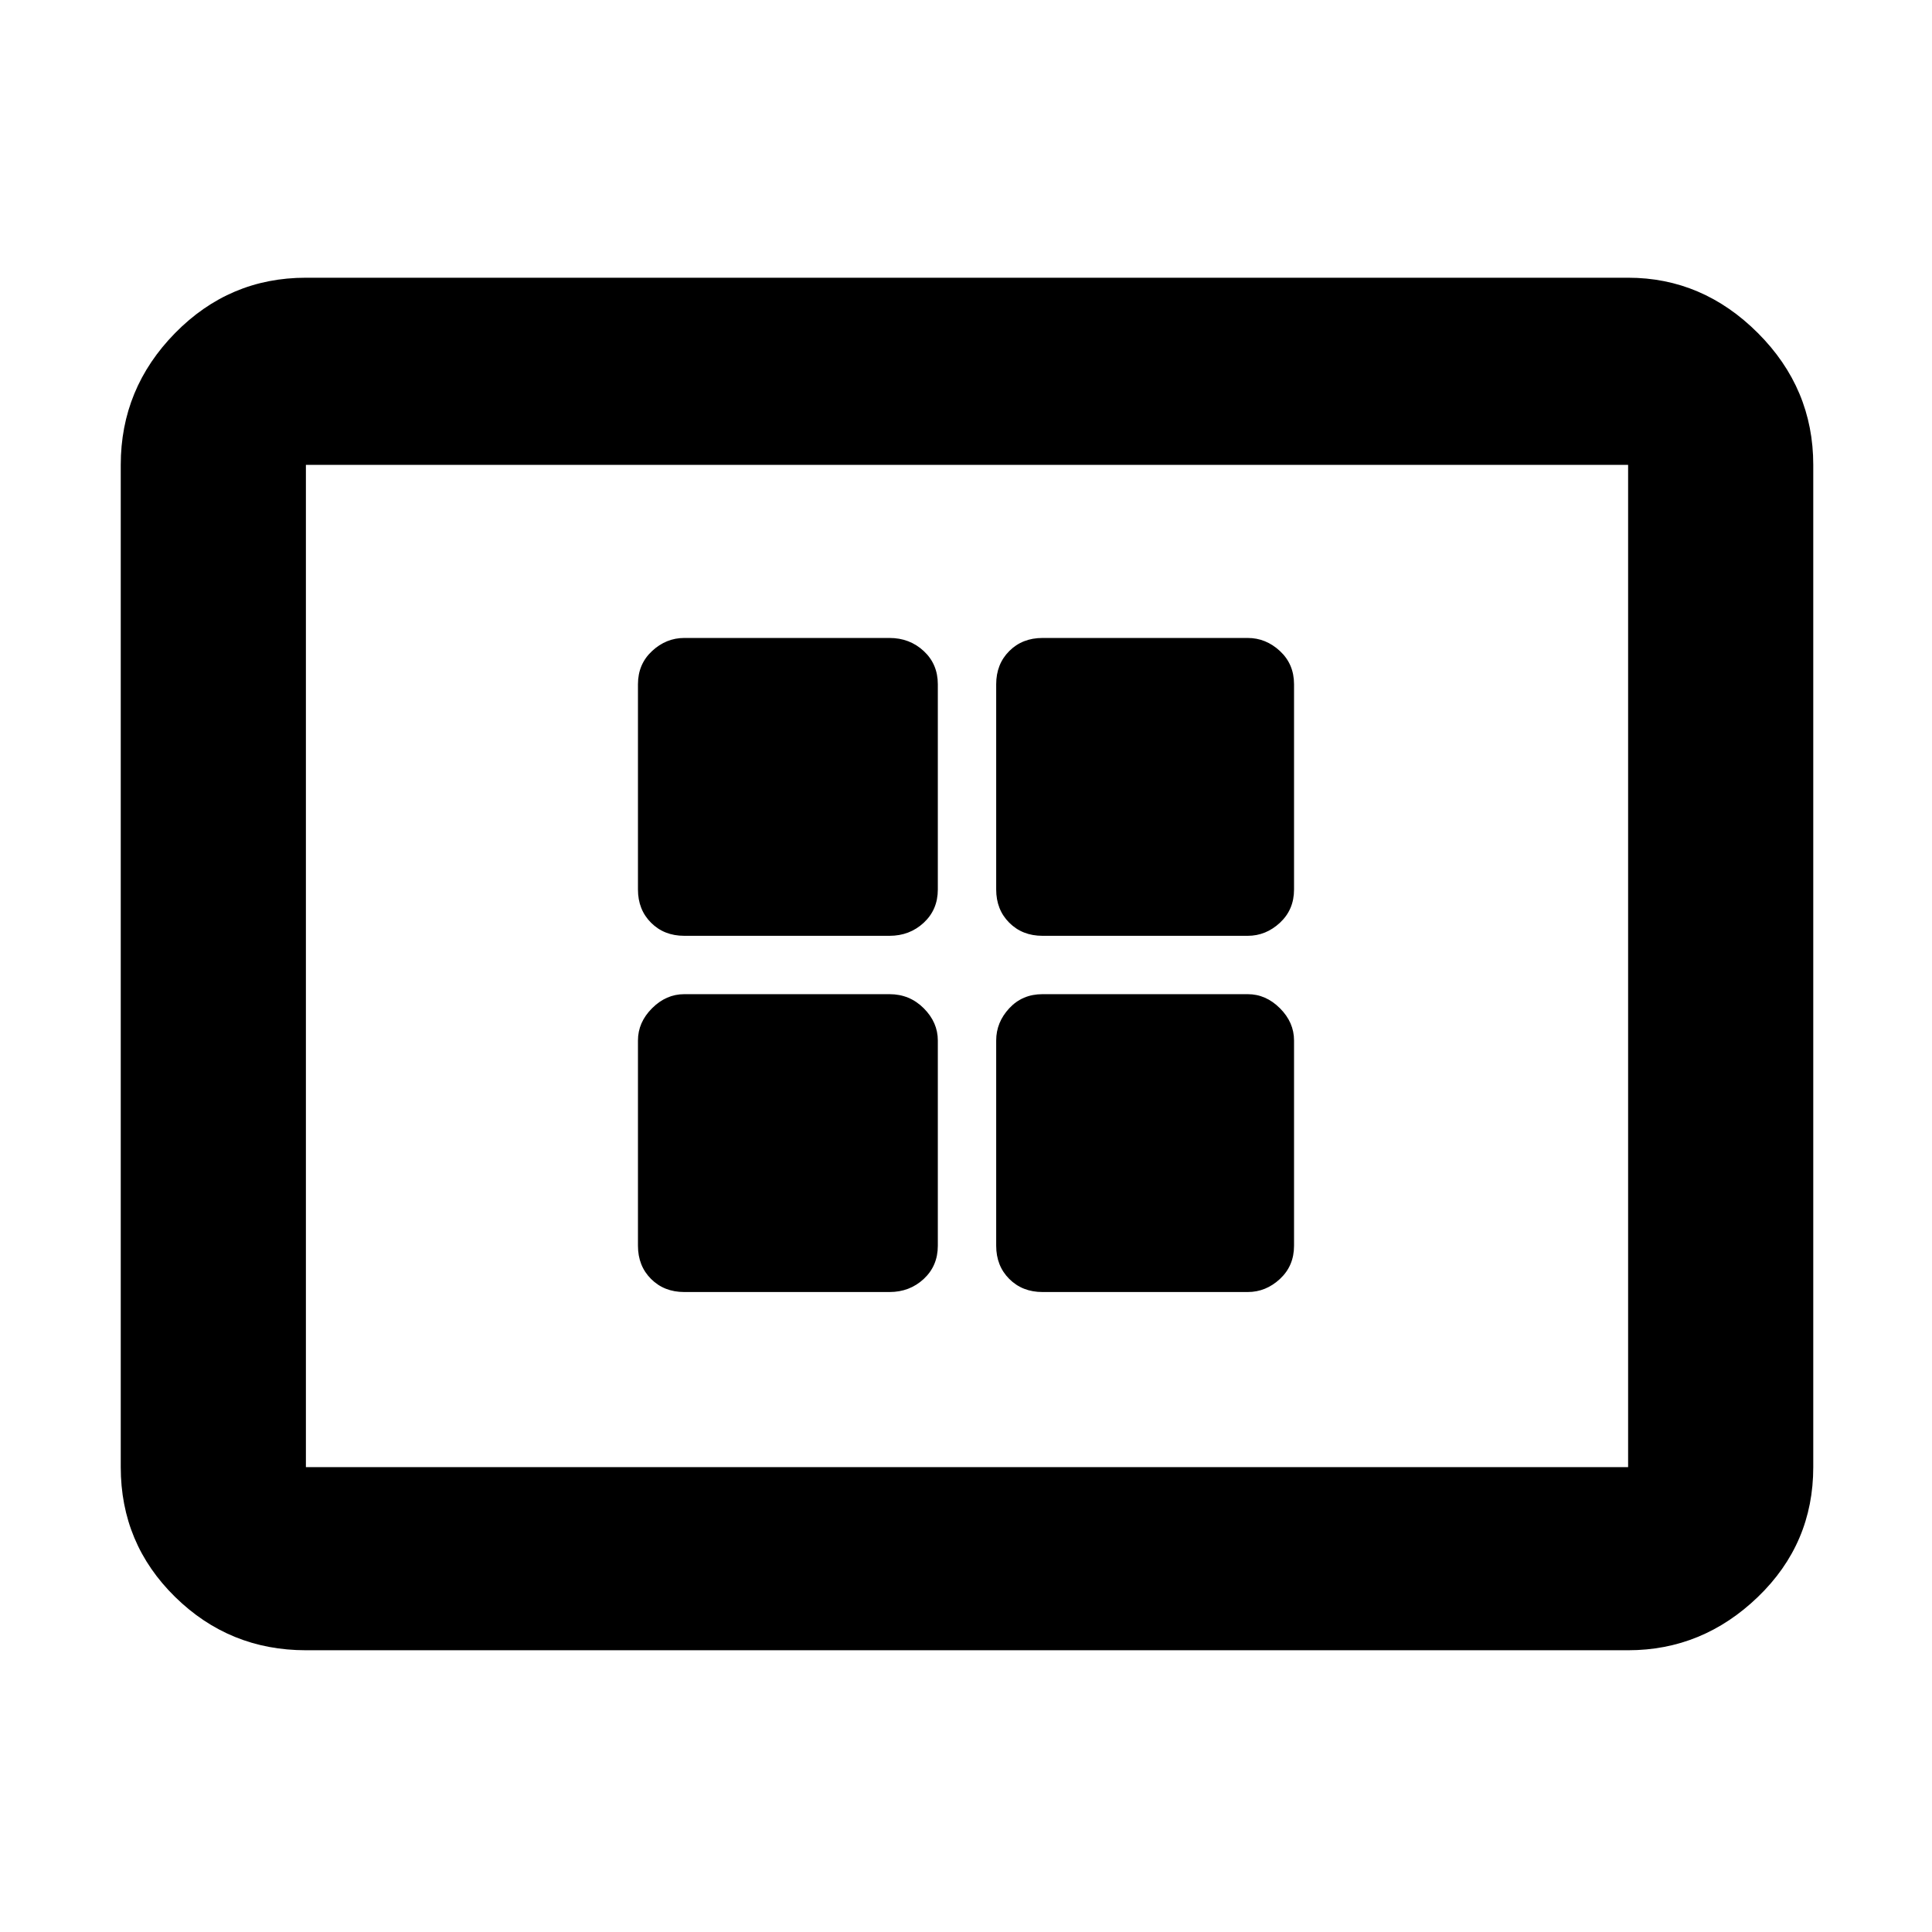 <svg xmlns="http://www.w3.org/2000/svg" height="48" width="48"><path d="M17 23.25h5.1q.5 0 .85-.325t.35-.825V17q0-.5-.35-.825-.35-.325-.85-.325H17q-.45 0-.8.325-.35.325-.35.825v5.1q0 .5.325.825.325.325.825.325Zm8.9 0H31q.45 0 .8-.325.35-.325.35-.825V17q0-.5-.35-.825-.35-.325-.8-.325h-5.1q-.5 0-.825.325-.325.325-.325.825v5.1q0 .5.325.825.325.325.825.325ZM17 32.1h5.1q.5 0 .85-.325t.35-.825v-5.1q0-.45-.35-.8-.35-.35-.85-.35H17q-.45 0-.8.35-.35.35-.35.8v5.1q0 .5.325.825.325.325.825.325Zm8.9 0H31q.45 0 .8-.325.35-.325.35-.825v-5.1q0-.45-.35-.8-.35-.35-.8-.35h-5.1q-.5 0-.825.35-.325.35-.325.8v5.1q0 .5.325.825.325.325.825.325ZM7.6 41q-1.9 0-3.25-1.325T3 36.45v-24.9q0-1.9 1.35-3.275T7.6 6.9h32.85q1.85 0 3.225 1.375t1.375 3.275v24.9q0 1.9-1.375 3.225Q42.3 41 40.45 41Zm0-4.55v-24.9 24.9Zm0 0h32.85v-24.9H7.6v24.9Z"/></svg>